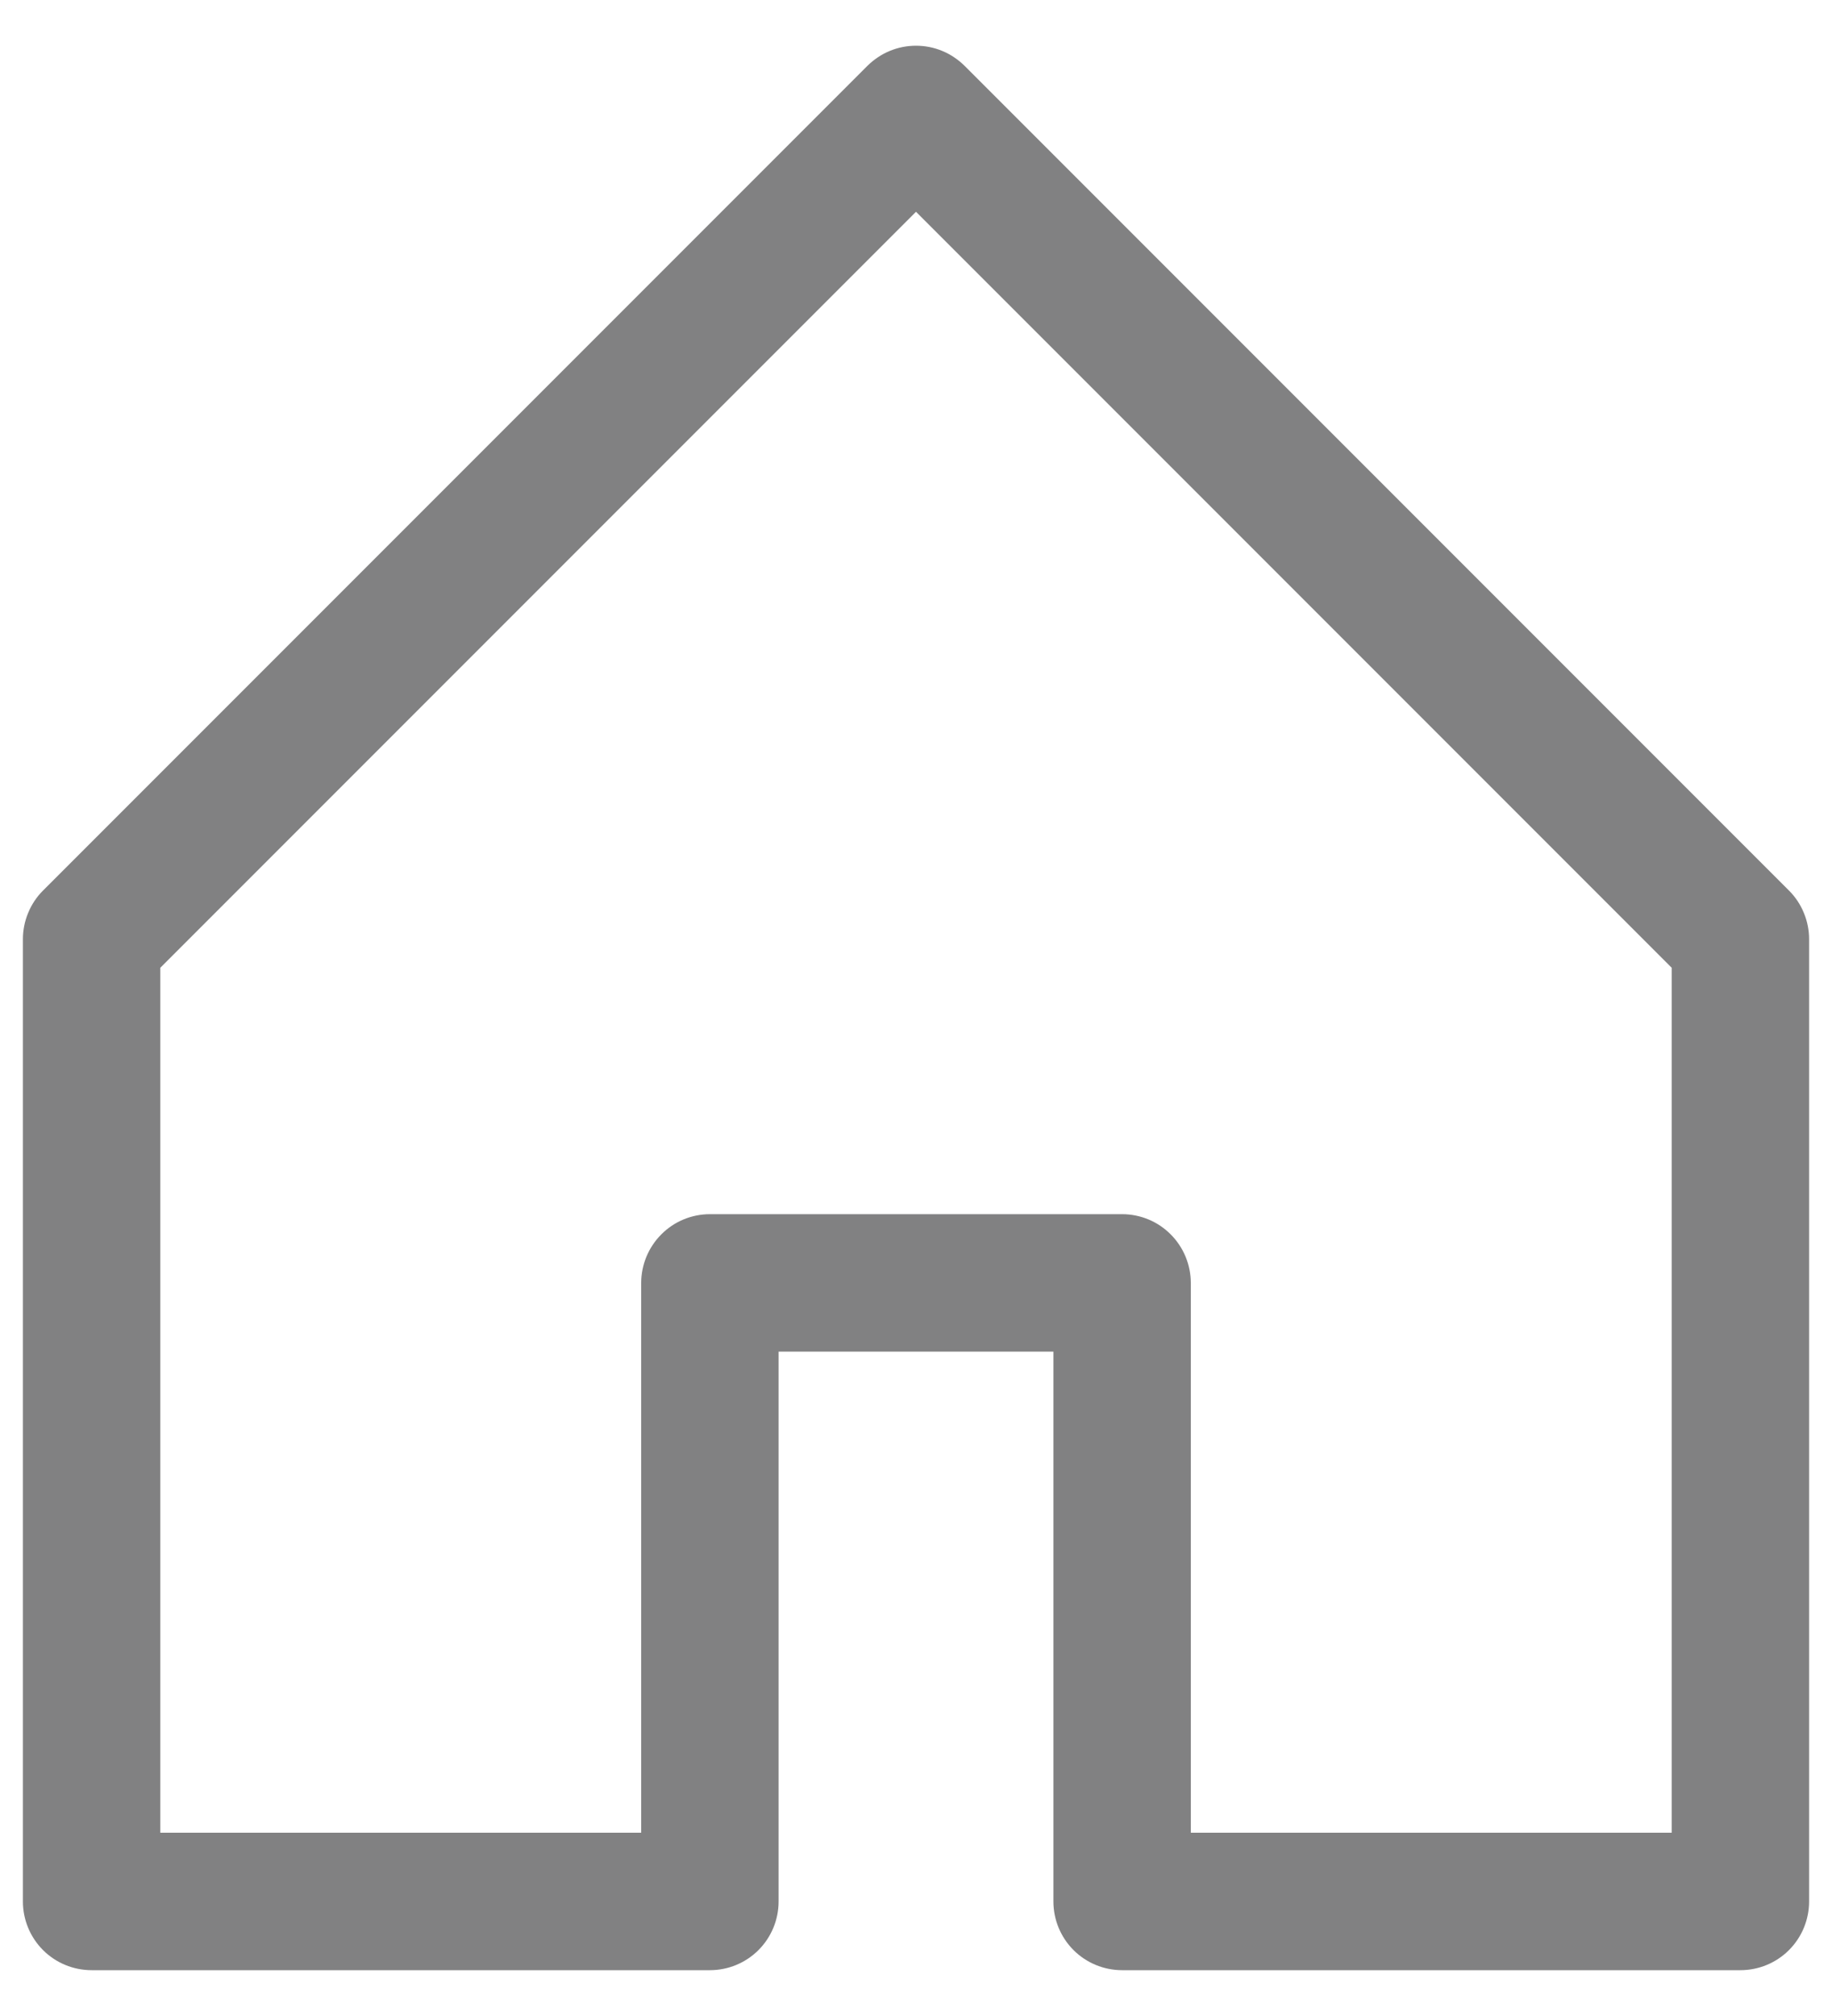 <svg width="20" height="22" viewBox="0 0 20 22" fill="none" xmlns="http://www.w3.org/2000/svg">
<path fill-rule="evenodd" clip-rule="evenodd" d="M9.469 0.719C9.539 0.65 9.621 0.594 9.713 0.556C9.804 0.518 9.901 0.499 10 0.499C10.099 0.499 10.196 0.518 10.287 0.556C10.379 0.594 10.461 0.65 10.531 0.719L19.531 9.719C19.601 9.789 19.656 9.872 19.693 9.963C19.731 10.054 19.75 10.152 19.75 10.25V20.75C19.75 20.949 19.671 21.14 19.53 21.281C19.39 21.421 19.199 21.5 19 21.5H12.25C12.051 21.5 11.86 21.421 11.72 21.281C11.579 21.14 11.5 20.949 11.5 20.75V14.75H8.5V20.75C8.5 20.949 8.421 21.14 8.28 21.281C8.14 21.421 7.949 21.5 7.75 21.5H1C0.801 21.5 0.61 21.421 0.47 21.281C0.329 21.14 0.25 20.949 0.25 20.75V10.25C0.25 10.152 0.269 10.054 0.307 9.963C0.344 9.872 0.399 9.789 0.469 9.719L9.469 0.719ZM1.75 10.561V20H7V14C7 13.802 7.079 13.611 7.22 13.47C7.36 13.329 7.551 13.25 7.75 13.25H12.25C12.449 13.25 12.64 13.329 12.78 13.47C12.921 13.611 13 13.802 13 14V20H18.25V10.561L10 2.311L1.75 10.561Z" fill="#818182"/>
</svg>

